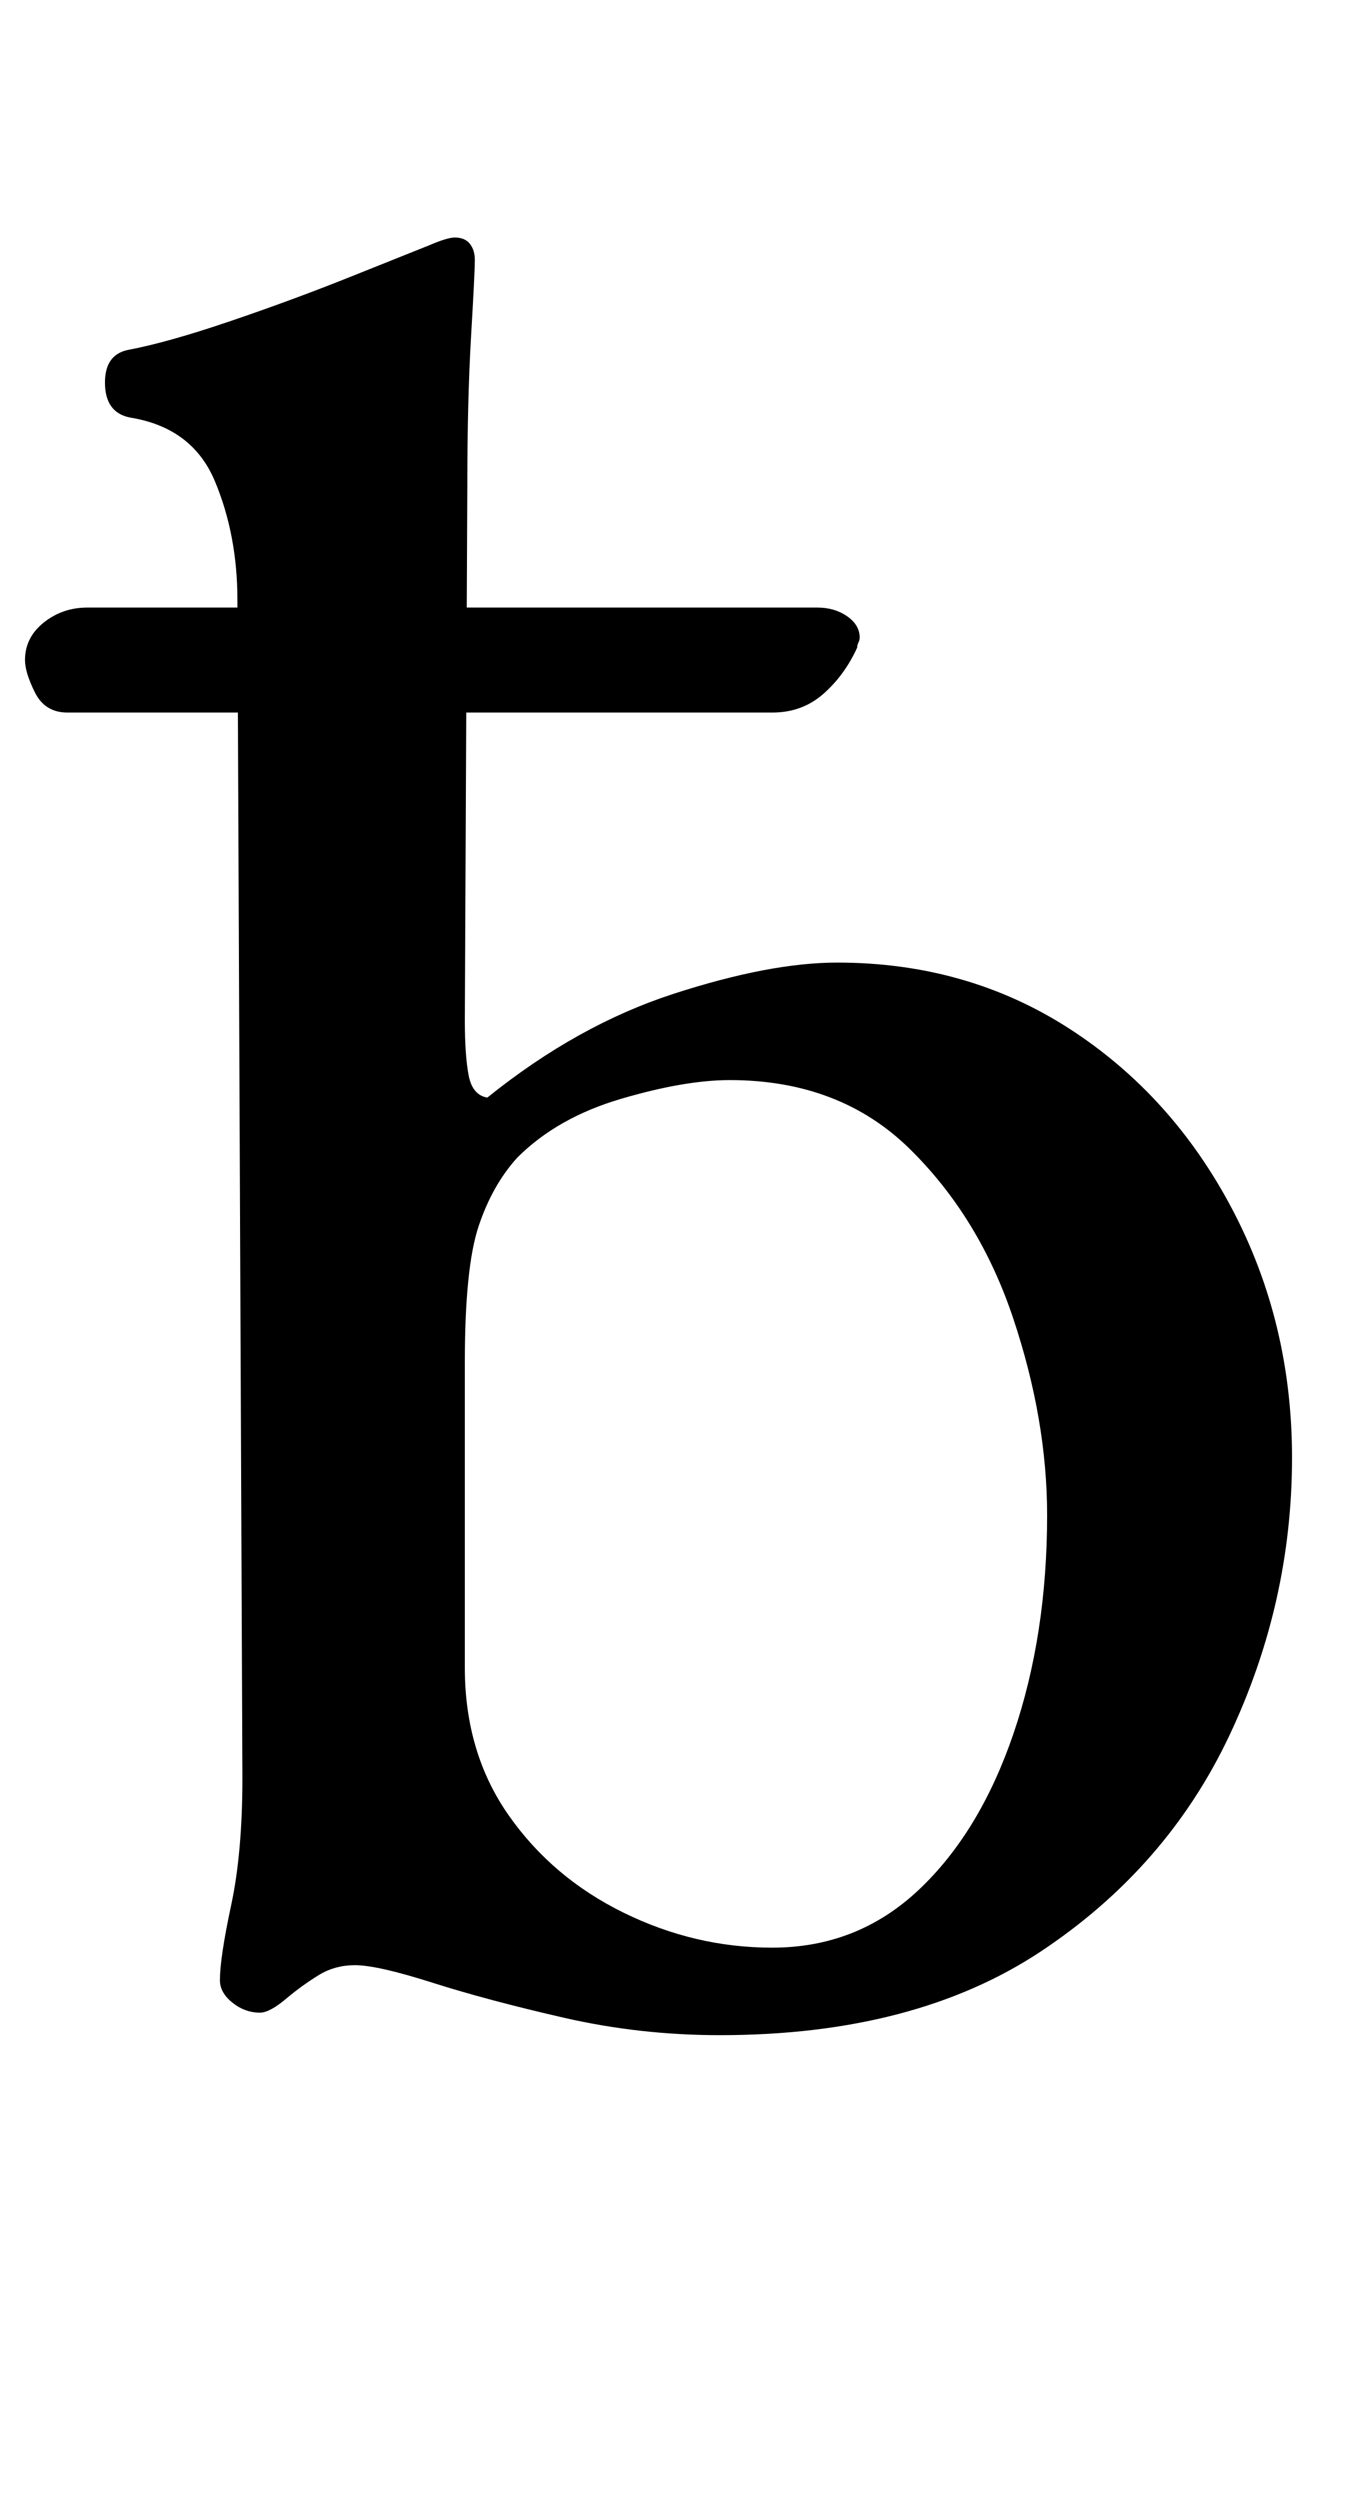<?xml version="1.0" standalone="no"?>
<!DOCTYPE svg PUBLIC "-//W3C//DTD SVG 1.1//EN" "http://www.w3.org/Graphics/SVG/1.1/DTD/svg11.dtd" >
<svg xmlns="http://www.w3.org/2000/svg" xmlns:xlink="http://www.w3.org/1999/xlink" version="1.1" viewBox="-23 0 547 1000">
  <g transform="matrix(1 0 0 -1 0 800)">
   <path fill="currentColor"
d="M265 -14q-32 0 -62.5 7t-52.5 14t-31 7q-8 0 -14.5 -4t-12.5 -9q-7 -6 -11 -6q-6 0 -11 4t-5 9q0 9 4.5 30t4.5 51l-2 471q0 26 -9 47.5t-34 25.5q-10 2 -10 14q0 11 9 13q16 3 41 11.5t47.5 17.5l32.5 13q7 3 10 3q4 0 6 -2.5t2 -6.5q0 -5 -1.5 -30.5t-1.5 -59.5
l-1 -214q0 -14 1.5 -22t7.5 -9q36 29 74.5 41.5t65.5 12.5q52 0 93 -26.5t65 -72t24 -99.5q0 -58 -25 -111t-75.5 -86.5t-128.5 -33.5zM286 21q34 0 58.5 23t38 62.5t13.5 87.5q0 38 -13.5 78.5t-41.5 68t-72 27.5q-18 0 -43.5 -7.5t-41.5 -23.5q-10 -11 -15.5 -27.5
t-5.5 -54.5v-122q0 -34 17.5 -59t46 -39t59.5 -14zM4 515q-9 0 -13 8t-4 13q0 9 7.5 15t17.5 6h292q7 0 12 -3.5t5 -8.5q0 -1 -0.5 -2t-0.5 -2q-5 -11 -13.5 -18.5t-20.5 -7.5h-282z" />
  </g>

</svg>
